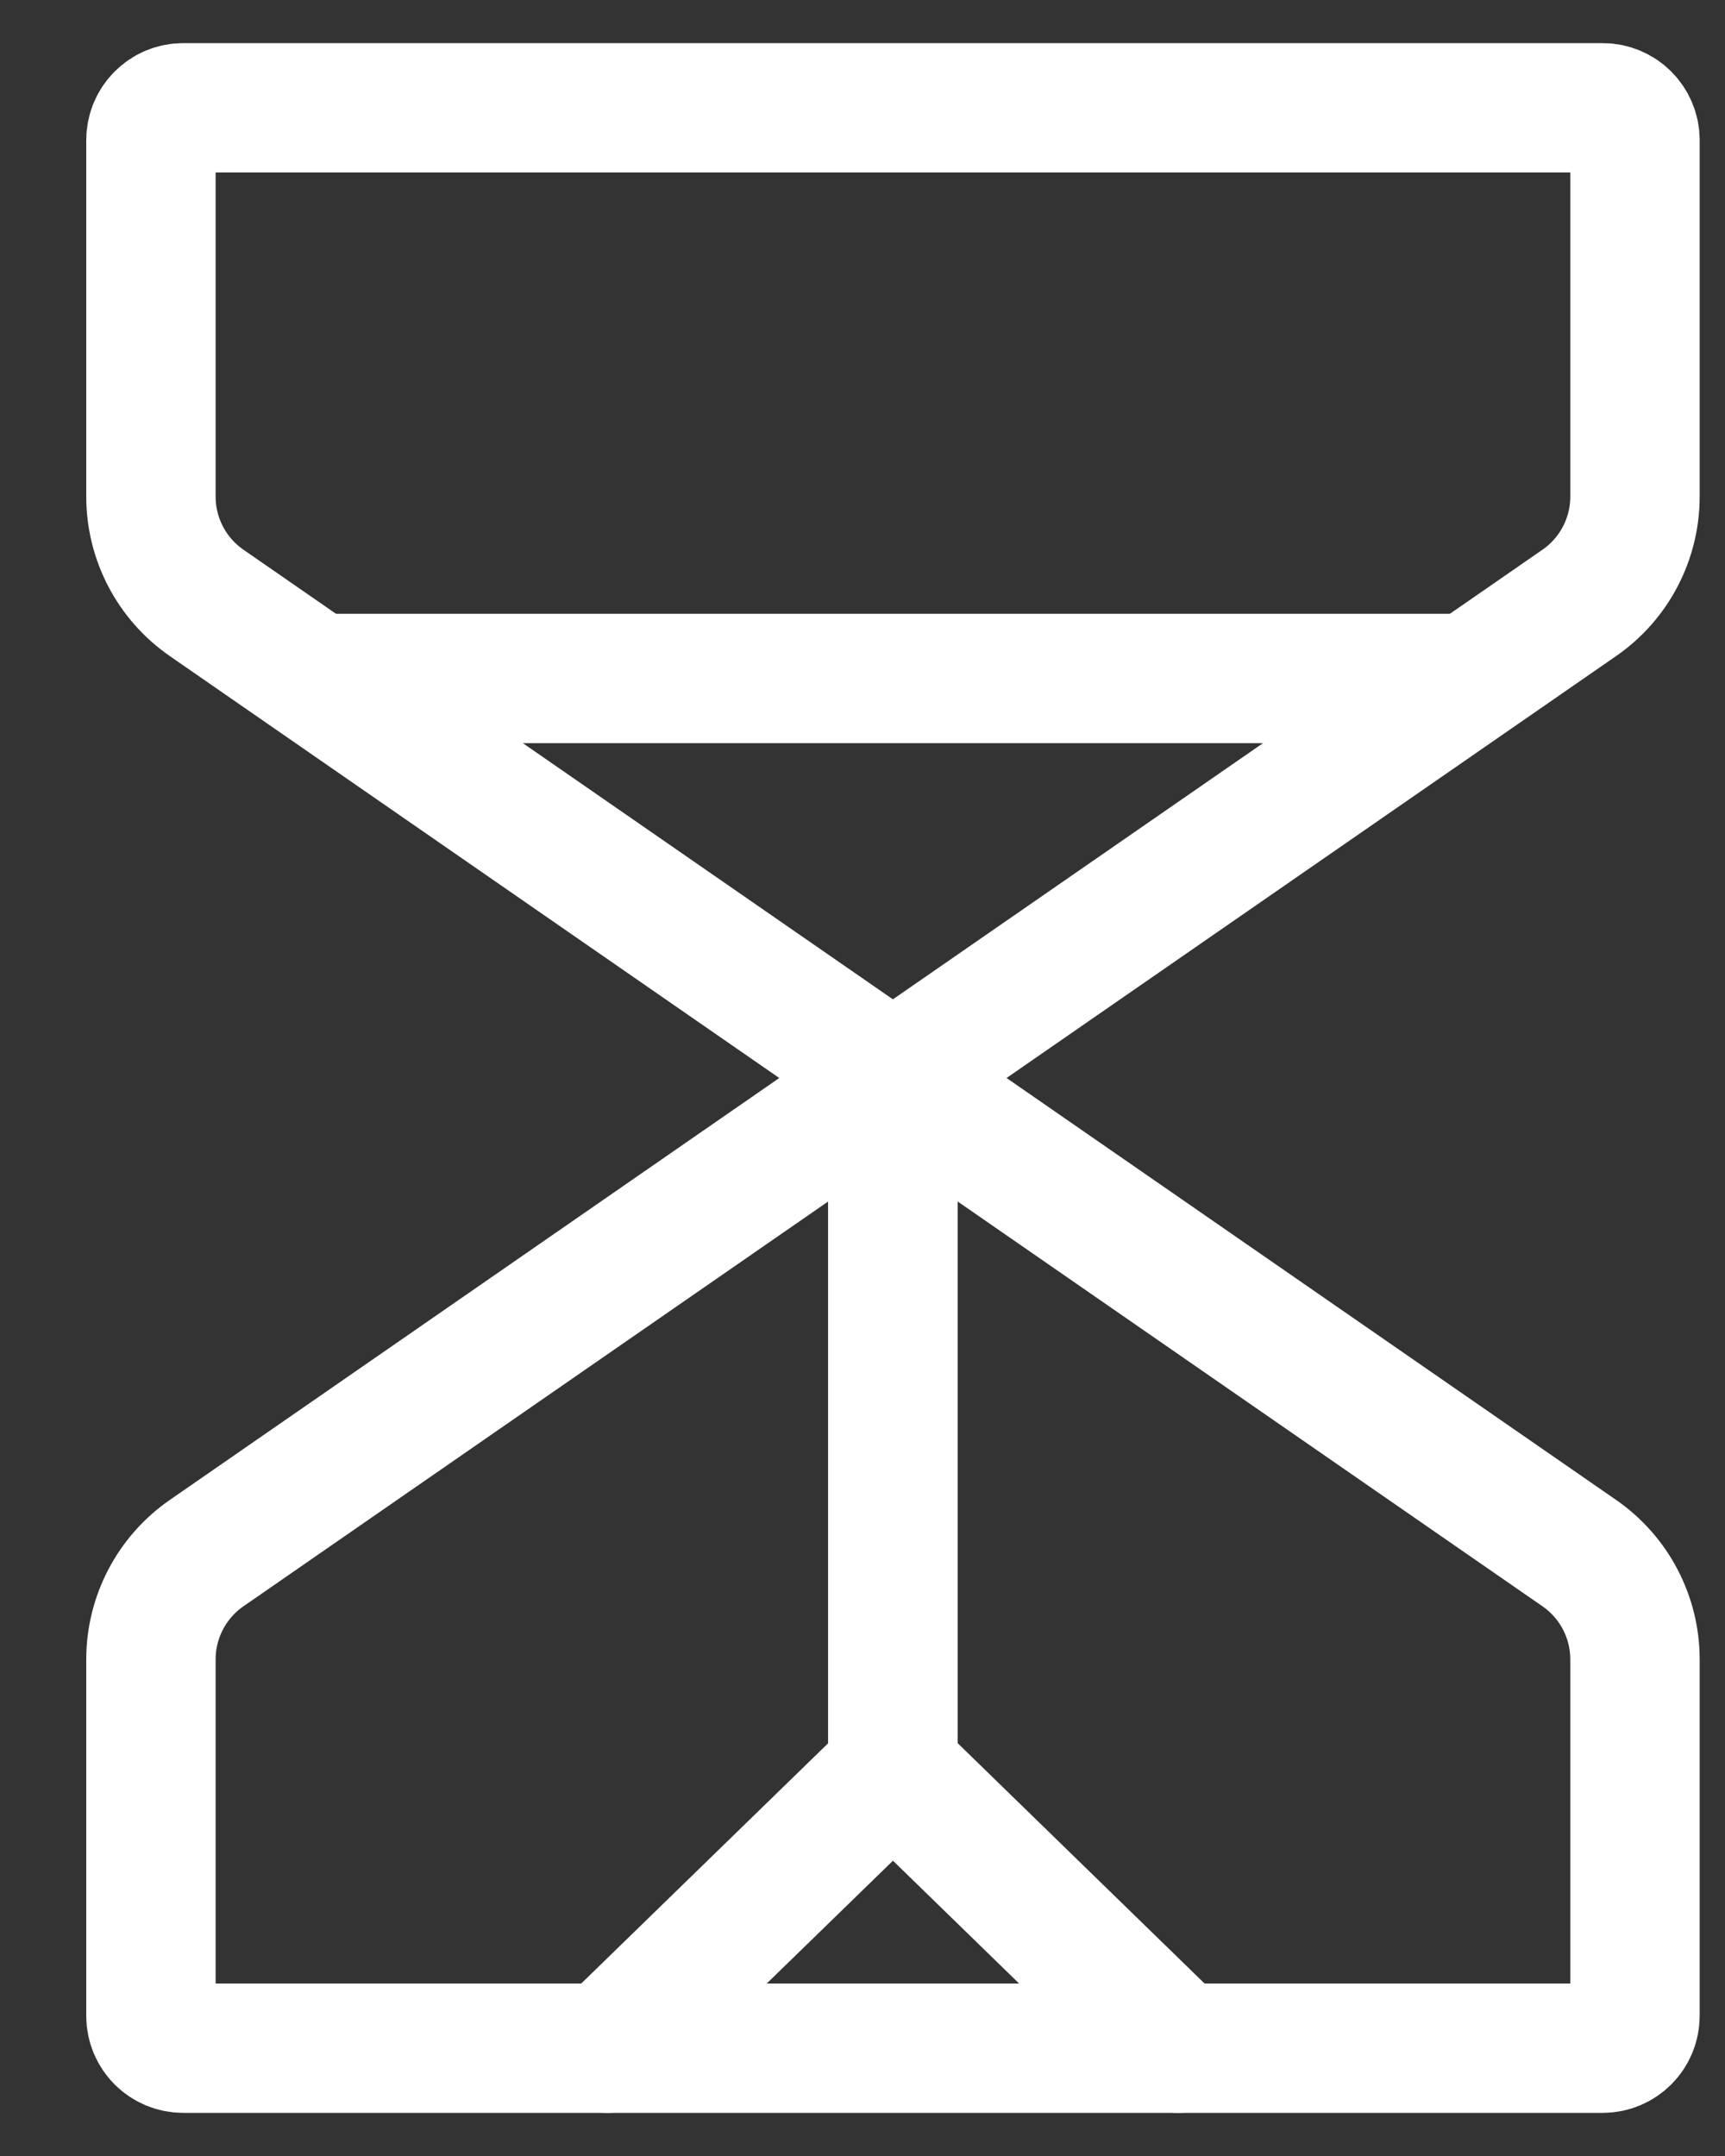 <svg width="16" height="20" viewBox="0 0 16 20" fill="none" xmlns="http://www.w3.org/2000/svg">
<rect x="0" y="0" width="16" height="20" fill="#333333" stroke="none"/>
<g id="Group 48095664">
<path id="Vector 496" d="M8.282 10L14.648 14.407C14.972 14.631 15.165 15 15.165 15.393V18.7C15.165 18.866 15.03 19 14.865 19H1.7C1.534 19 1.4 18.866 1.4 18.7V15.393C1.4 15 1.593 14.631 1.917 14.407L8.282 10ZM8.282 10L14.648 5.593C14.972 5.369 15.165 5 15.165 4.607V1.3C15.165 1.134 15.03 1 14.865 1H1.7C1.534 1 1.4 1.134 1.4 1.3V4.607C1.4 5 1.593 5.369 1.917 5.593L8.282 10Z" stroke="white" stroke-width="1.2" stroke-linecap="round" stroke-linejoin="round"/>
<path id="Vector 497" d="M5.635 19L8.101 16.6C8.217 16.487 8.282 16.332 8.282 16.17V10" stroke="white" stroke-width="1.2" stroke-linecap="round" stroke-linejoin="round"/>
<path id="Vector 498" d="M10.929 19L8.464 16.6C8.348 16.487 8.282 16.332 8.282 16.17V10" stroke="white" stroke-width="1.2" stroke-linecap="round" stroke-linejoin="round"/>
<path id="Vector 499" d="M13.576 6.294H2.988" stroke="white" stroke-width="1.2" stroke-linejoin="round"/>
</g>
</svg>
